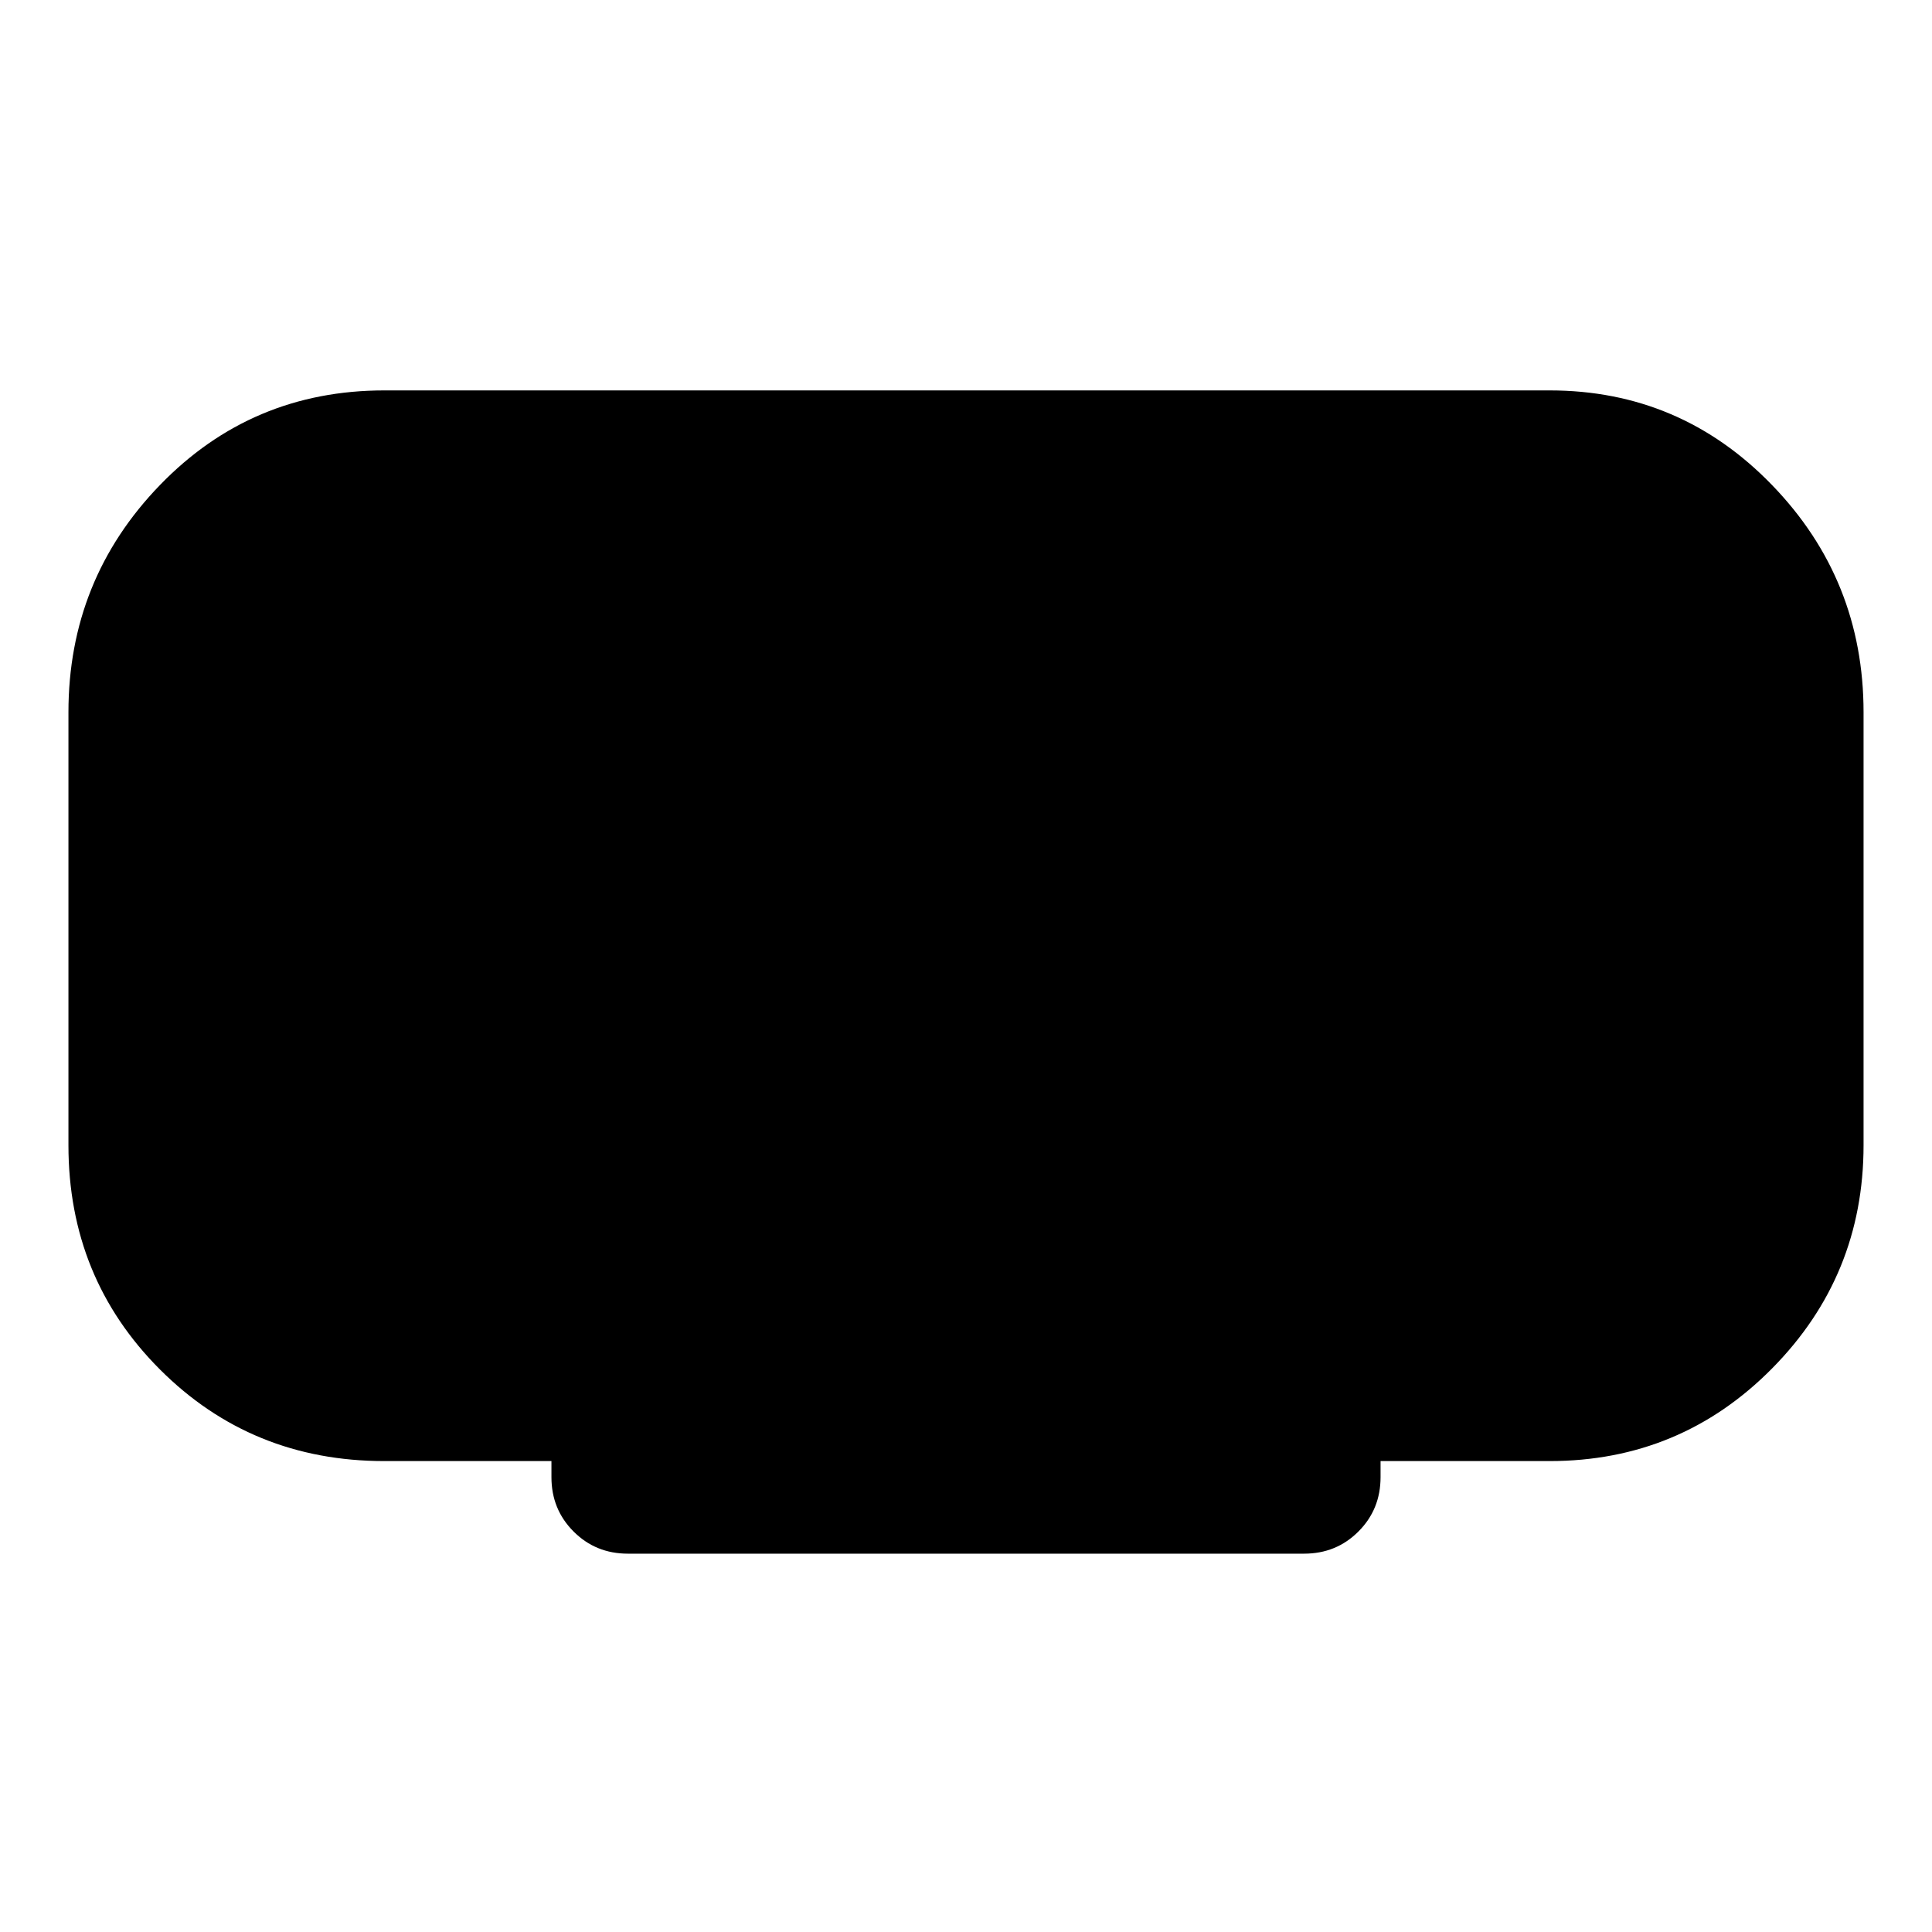 <svg xmlns="http://www.w3.org/2000/svg" height="40" width="40"><path d="M13 32.167q-.667 0-1.125-.459-.458-.458-.458-1.125v-.333H7.958q-2.75 0-4.646-1.896-1.895-1.896-1.895-4.646V14.75q0-2.75 1.895-4.708 1.896-1.959 4.646-1.959h24.125q2.709 0 4.605 1.959Q38.583 12 38.583 14.75v8.958q0 2.709-1.895 4.625-1.896 1.917-4.605 1.917h-3.5v.333q0 .667-.458 1.125-.458.459-1.125.459Z"/></svg>